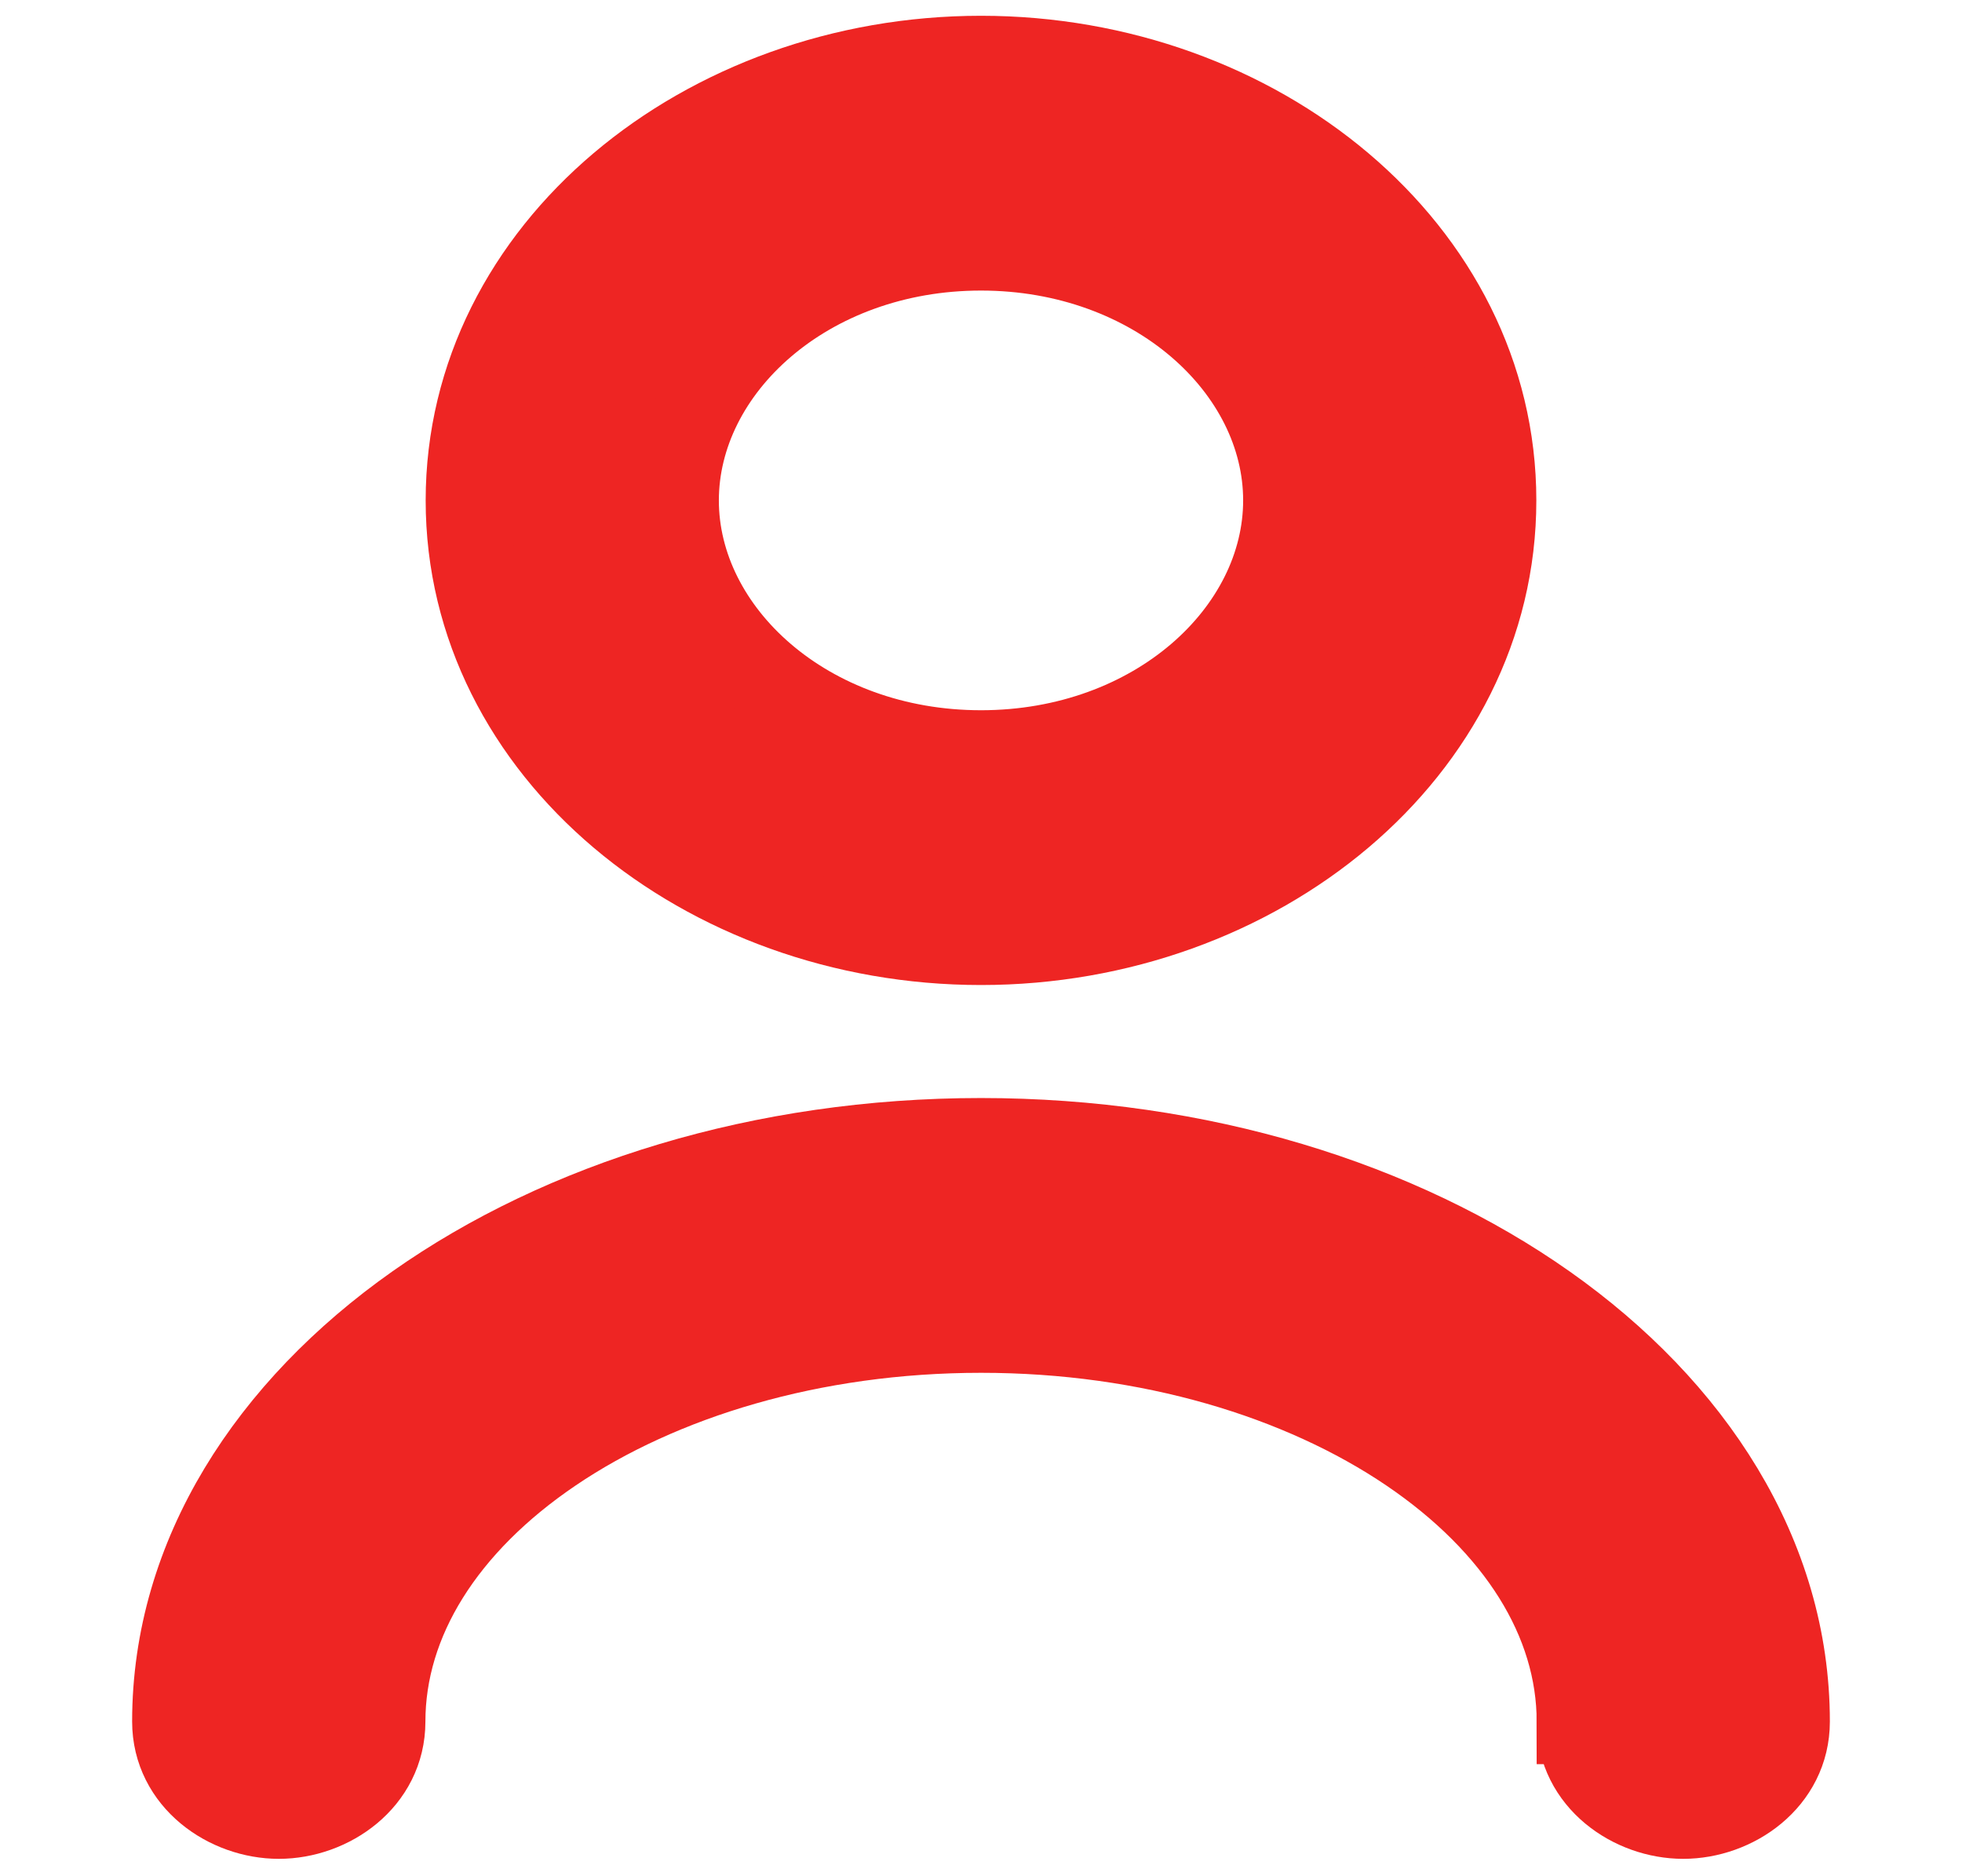<svg width="23" height="22" fill="none" xmlns="http://www.w3.org/2000/svg"><path d="M5.49 5.868c0 2.93 2.775 5.182 6.01 5.182s6.01-2.252 6.01-5.182c0-2.931-2.776-5.183-6.01-5.183-3.235 0-6.01 2.252-6.01 5.183Zm2.437 0c0-1.556 1.527-2.961 3.573-2.961 2.046 0 3.573 1.405 3.573 2.96 0 1.557-1.527 2.961-3.573 2.961-2.046 0-3.573-1.404-3.573-2.96Zm10.587 14.318c0 .683.629 1.11 1.218 1.11.59 0 1.219-.427 1.219-1.11 0-1.945-1.124-3.66-2.837-4.868-1.714-1.209-4.055-1.943-6.614-1.943s-4.9.734-6.614 1.943c-1.713 1.208-2.837 2.923-2.837 4.868 0 .683.63 1.11 1.22 1.11.589 0 1.218-.427 1.218-1.11 0-1.189.713-2.324 1.984-3.184 1.268-.858 3.046-1.405 5.03-1.405 1.982 0 3.76.547 5.028 1.405 1.27.86 1.985 1.995 1.985 3.184Z" fill="#EE2523" stroke="#EE2523"/></svg>